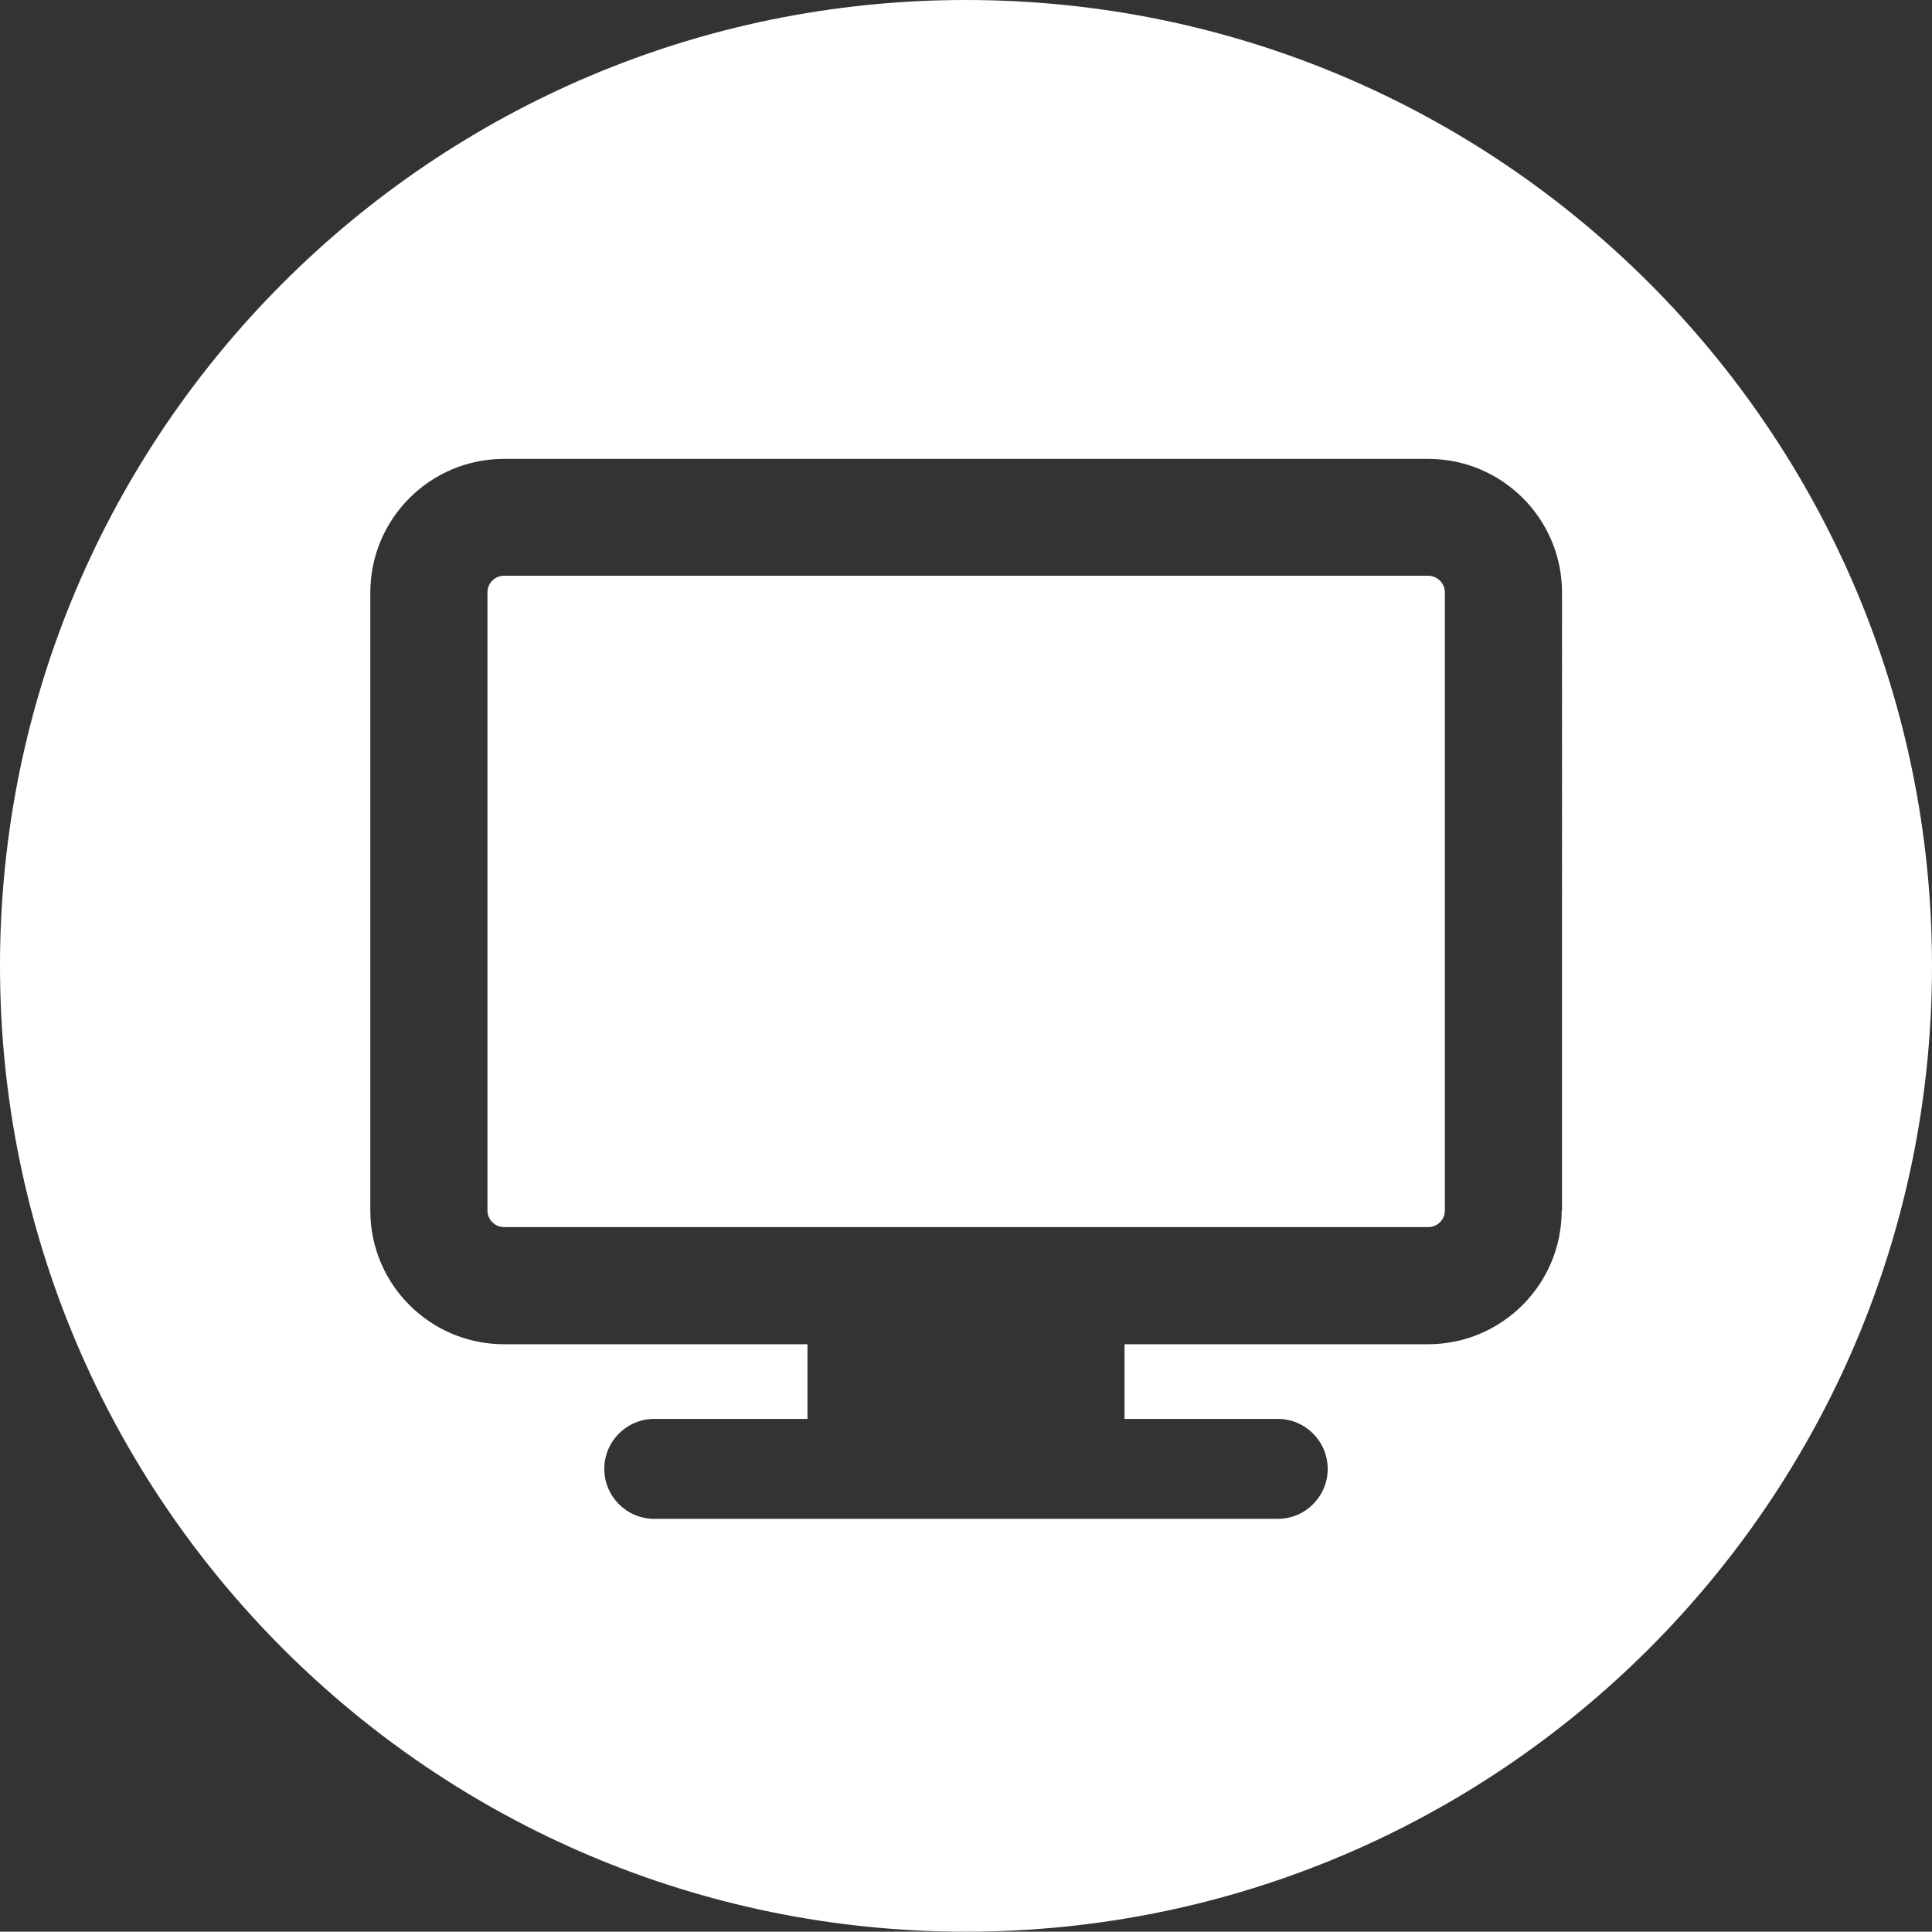 <?xml version="1.0" encoding="utf-8"?>
<!-- Generator: Adobe Illustrator 18.0.0, SVG Export Plug-In . SVG Version: 6.00 Build 0)  -->
<!DOCTYPE svg PUBLIC "-//W3C//DTD SVG 1.1//EN" "http://www.w3.org/Graphics/SVG/1.1/DTD/svg11.dtd">
<svg version="1.1" id="Layer_1" xmlns="http://www.w3.org/2000/svg" xmlns:xlink="http://www.w3.org/1999/xlink" x="0px" y="0px"
	 viewBox="246.6 0 595.3 595.2" enable-background="new 246.6 0 595.3 595.2" xml:space="preserve">
<rect x="246.6" y="0" width="595.3" height="595.2" fill="#333333" stroke="none"/>
<path fill="#FFFFFF" d="M686.6,177.4H401.9c-2.8,0-5.1,2.3-5.1,5.1V373c0,2.8,2.3,5.1,5.1,5.1h284.8c2.8,0,5.1-2.3,5.1-5.1V182.6
	C691.8,179.7,689.5,177.4,686.6,177.4z"/>
<path fill="#FFFFFF" d="M544.2,0C379.9,0,246.6,133.3,246.6,297.6s133.3,297.6,297.6,297.6S841.9,462,841.9,297.6S708.6,0,544.2,0z
	 M727.8,373c0,22.7-18.4,41.2-41.2,41.2h-93.5v23h47.2c8.5,0,15.4,6.9,15.4,15.4c0,8.5-6.9,15.4-15.4,15.4H448.2
	c-8.5,0-15.4-6.9-15.4-15.4c0-8.5,6.9-15.4,15.4-15.4h47.2v-23h-93.5c-22.7,0-41.2-18.4-41.2-41.2V182.6c0-22.7,18.4-41.2,41.2-41.2
	h284.8c22.7,0,41.2,18.4,41.2,41.2V373H727.8z"/>
</svg>

